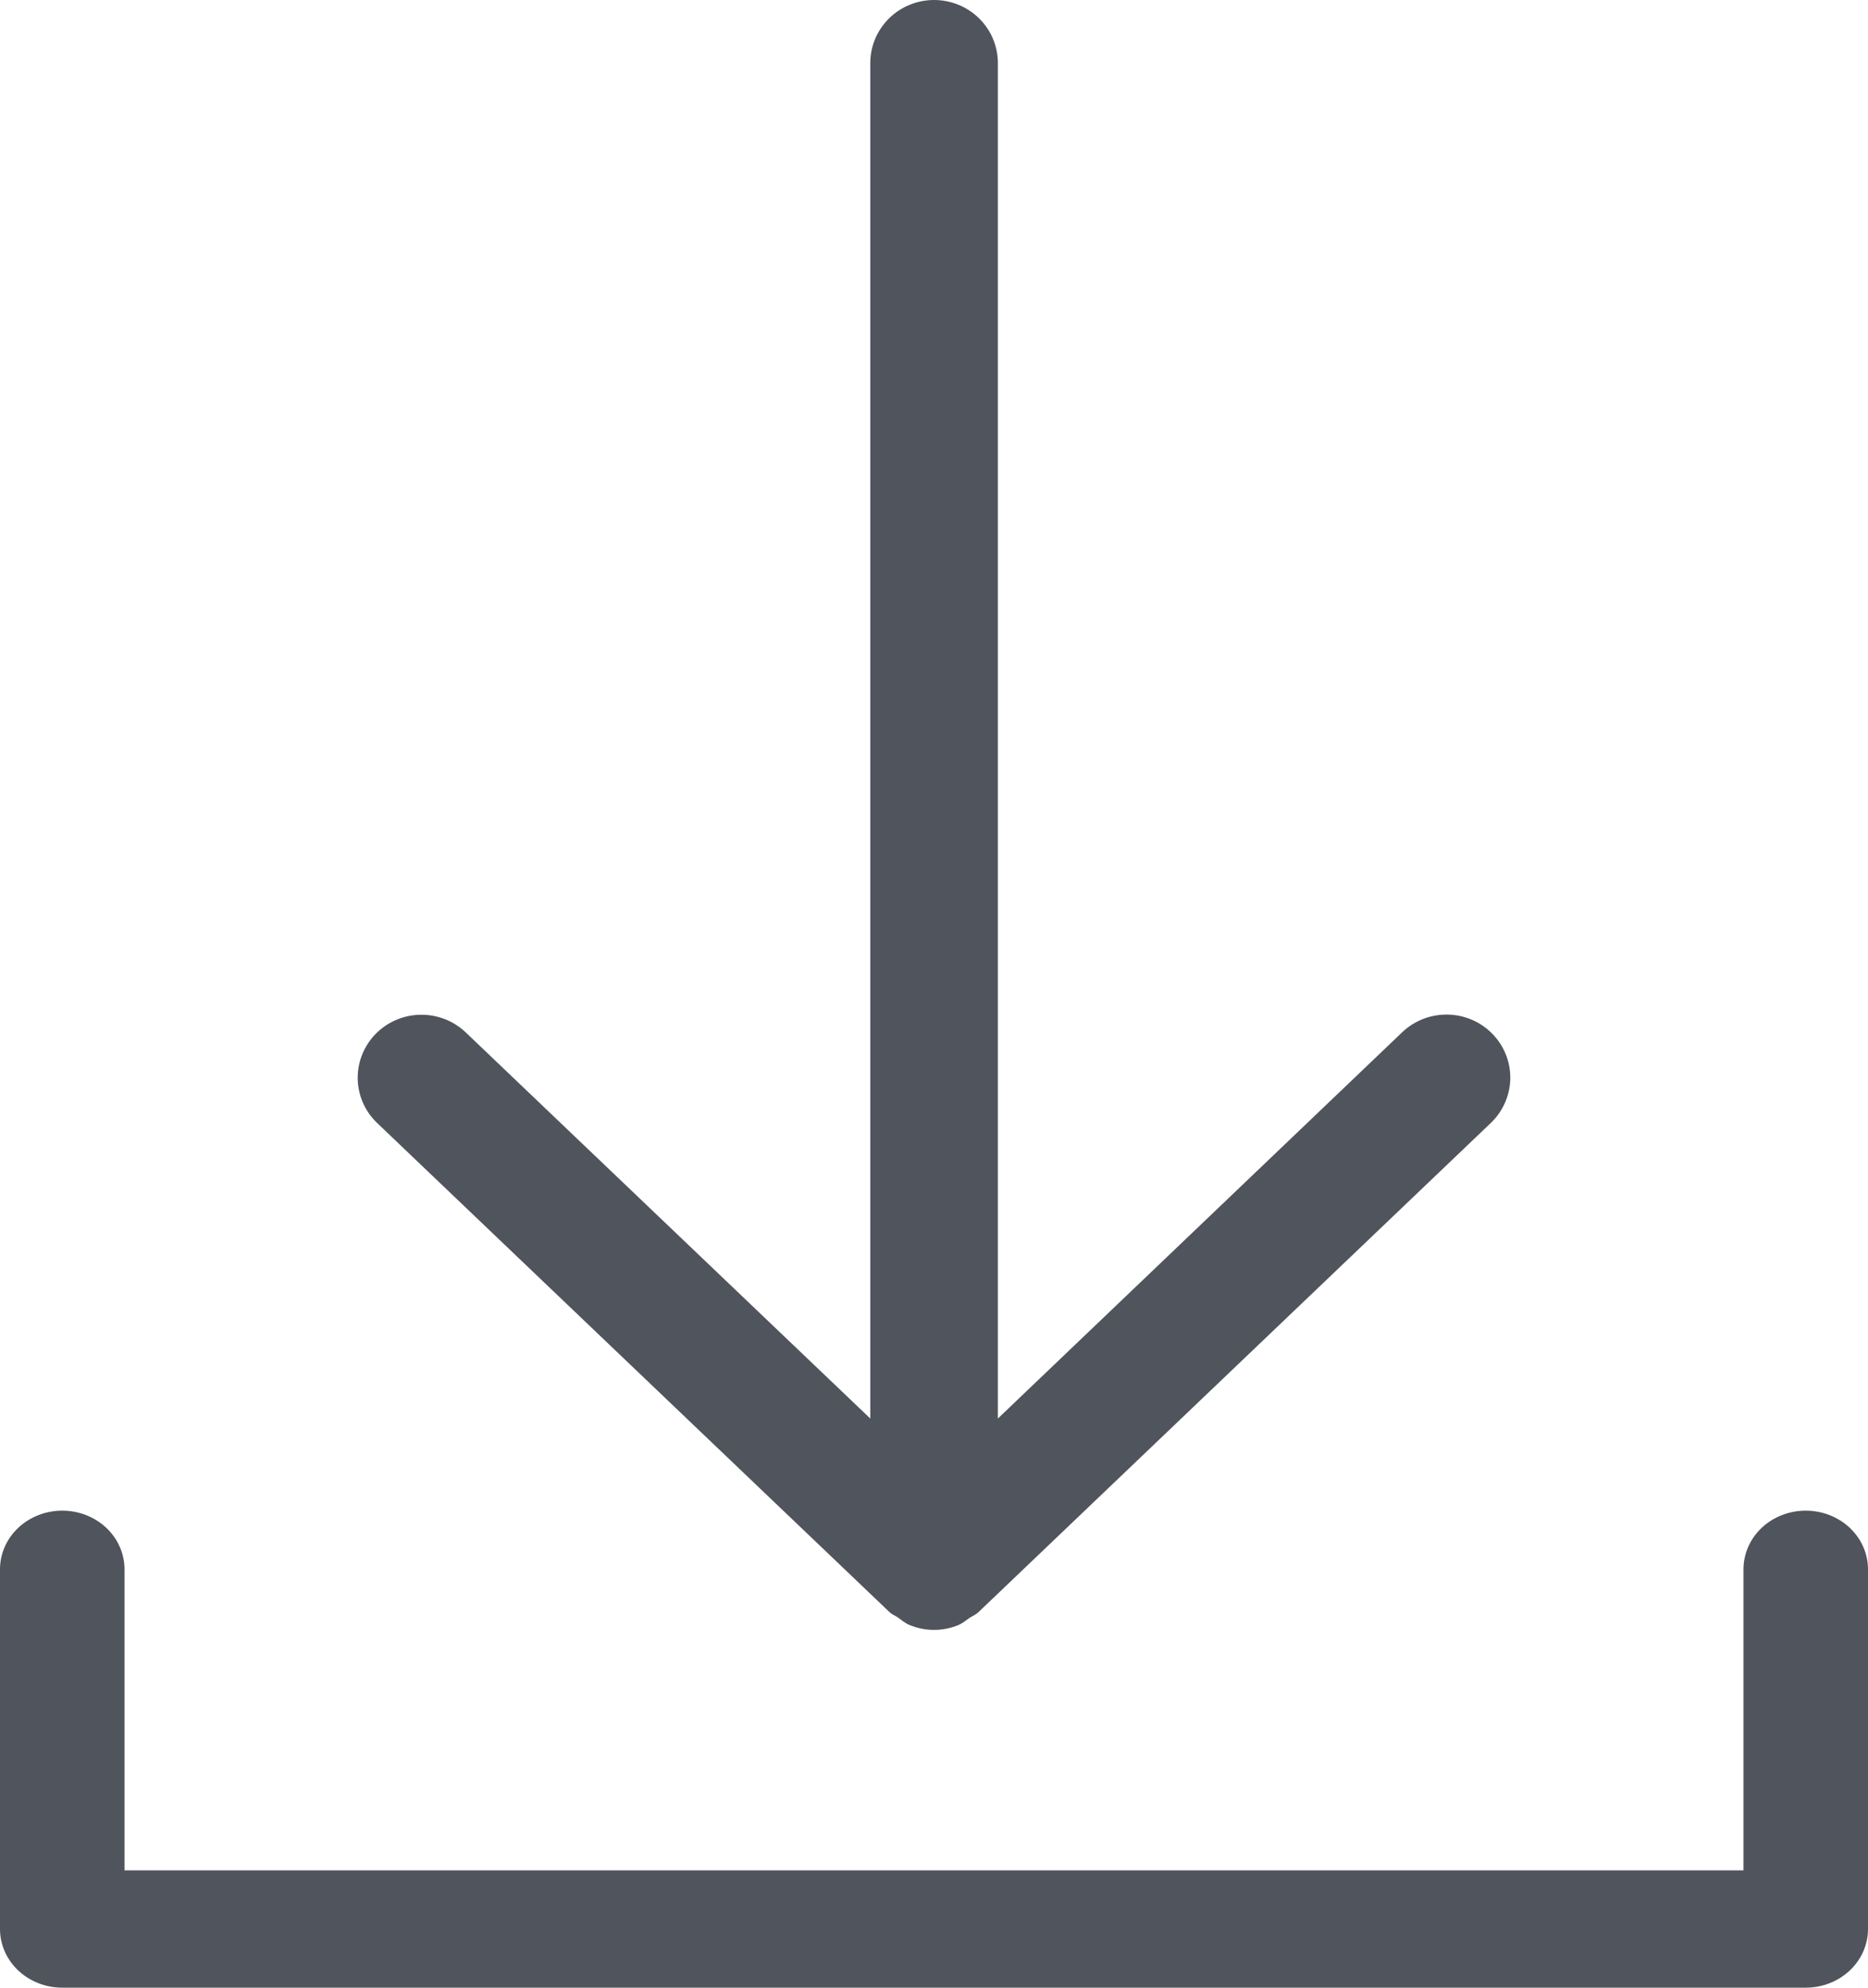 <svg width="47" height="50" viewBox="0 0 47 50" fill="none" xmlns="http://www.w3.org/2000/svg">
<path d="M1.567 38C1.151 38 0.753 38.156 0.459 38.432C0.165 38.709 0 39.084 0 39.475V48.525C0 48.916 0.165 49.291 0.459 49.568C0.753 49.844 1.151 50 1.567 50H45.433C45.849 50 46.247 49.844 46.541 49.568C46.835 49.291 47 48.916 47 48.525V39.475C47 39.084 46.835 38.709 46.541 38.432C46.247 38.156 45.849 38 45.433 38C45.018 38 44.619 38.156 44.325 38.432C44.032 38.709 43.867 39.084 43.867 39.475V47.049H3.133V39.475C3.133 39.084 2.968 38.709 2.674 38.432C2.381 38.156 1.982 38 1.567 38Z" fill="#50545D"/>
<path d="M23.502 0C23.076 0 22.668 0.167 22.367 0.464C22.066 0.762 21.897 1.165 21.897 1.585V35.683L11.719 25.971C11.567 25.826 11.388 25.712 11.192 25.636C10.996 25.56 10.787 25.522 10.576 25.526C10.366 25.529 10.158 25.574 9.965 25.657C9.771 25.74 9.597 25.86 9.45 26.009C9.304 26.159 9.189 26.336 9.112 26.529C9.034 26.723 8.997 26.93 9 27.138C9.004 27.346 9.049 27.551 9.133 27.742C9.217 27.933 9.338 28.105 9.49 28.25L22.364 40.537L22.367 40.54L22.387 40.558C22.446 40.615 22.521 40.638 22.586 40.684C22.685 40.756 22.778 40.835 22.894 40.881C23.282 41.04 23.718 41.04 24.107 40.881C24.214 40.838 24.299 40.764 24.392 40.699C24.466 40.65 24.55 40.619 24.616 40.556L37.511 28.247C37.662 28.102 37.783 27.929 37.867 27.738C37.951 27.547 37.996 27.342 38 27.133C38.003 26.925 37.965 26.718 37.888 26.525C37.81 26.331 37.695 26.154 37.548 26.005C37.402 25.855 37.227 25.735 37.034 25.652C36.84 25.57 36.632 25.525 36.421 25.522C36.211 25.518 36.001 25.556 35.805 25.632C35.609 25.709 35.43 25.823 35.279 25.967L25.107 35.683V1.585C25.107 1.165 24.938 0.762 24.637 0.464C24.336 0.167 23.927 0 23.502 0Z" fill="#50545D"/>
</svg>
